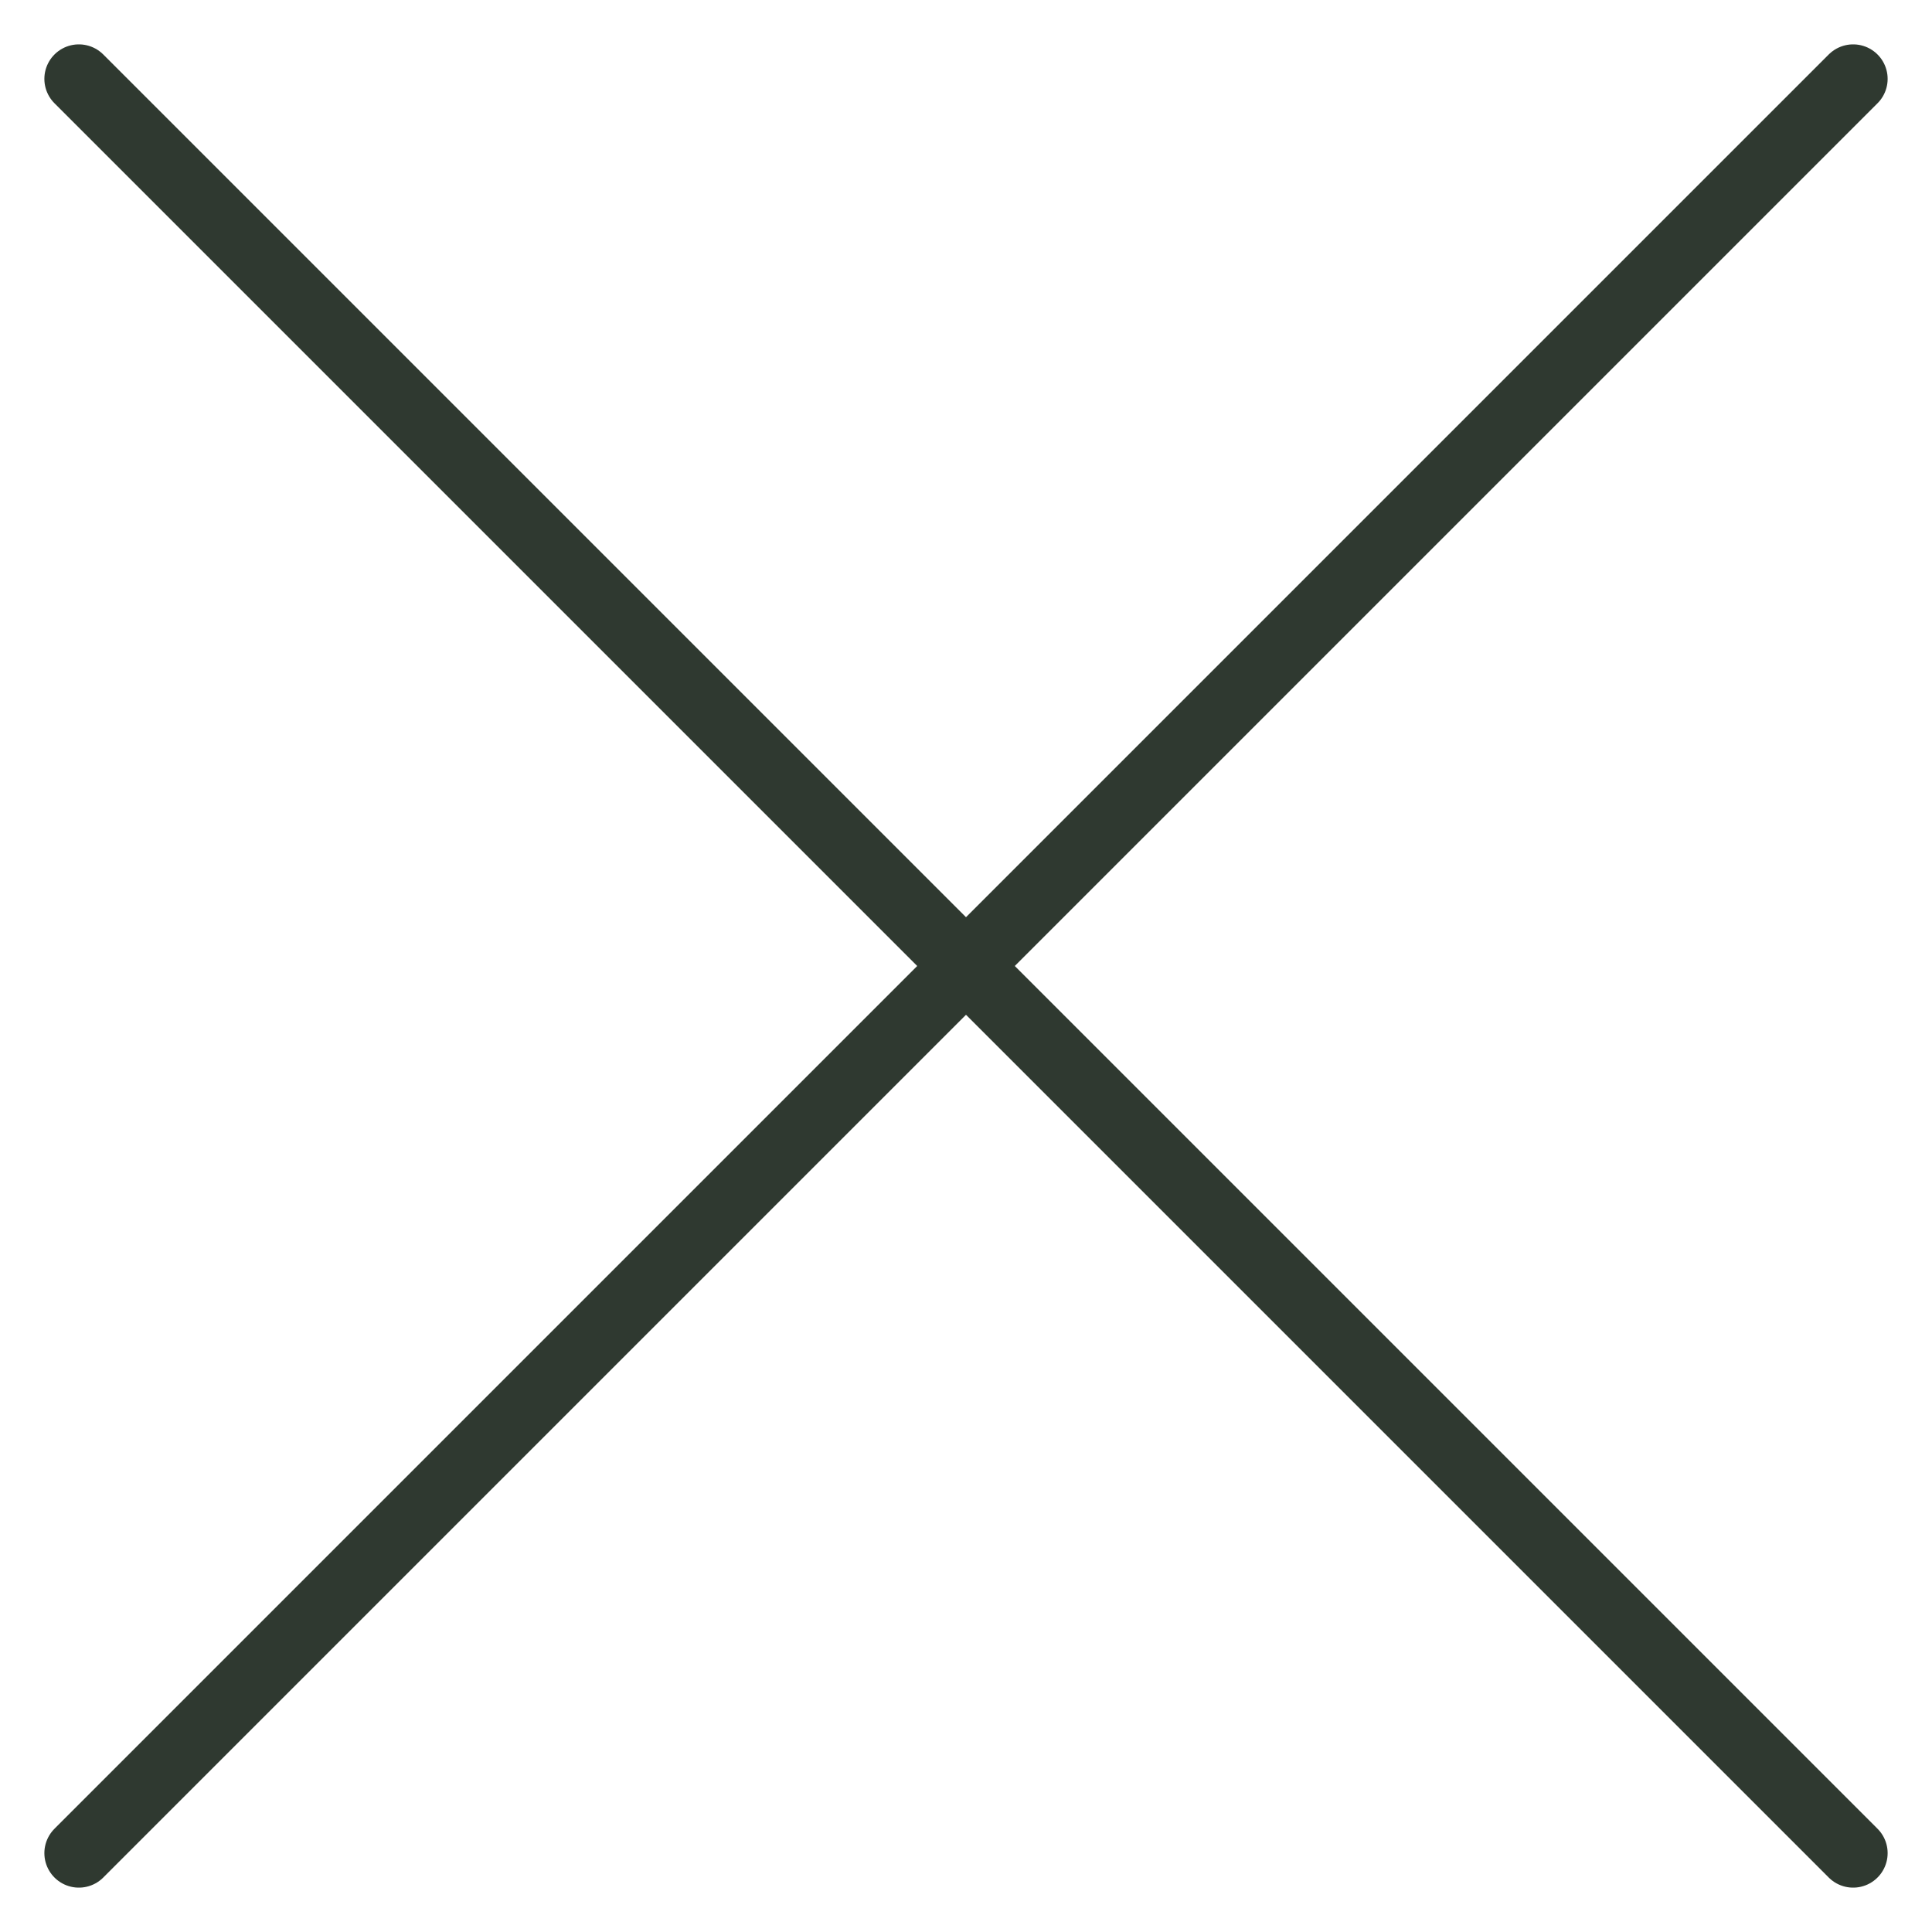 <svg width="28" height="28" viewBox="0 0 28 28" fill="none" xmlns="http://www.w3.org/2000/svg">
<path d="M26.857 1.143L1.143 26.857M1.143 1.143L26.857 26.857" stroke="#2F3930" stroke-linecap="round" stroke-linejoin="round"/>
</svg>
